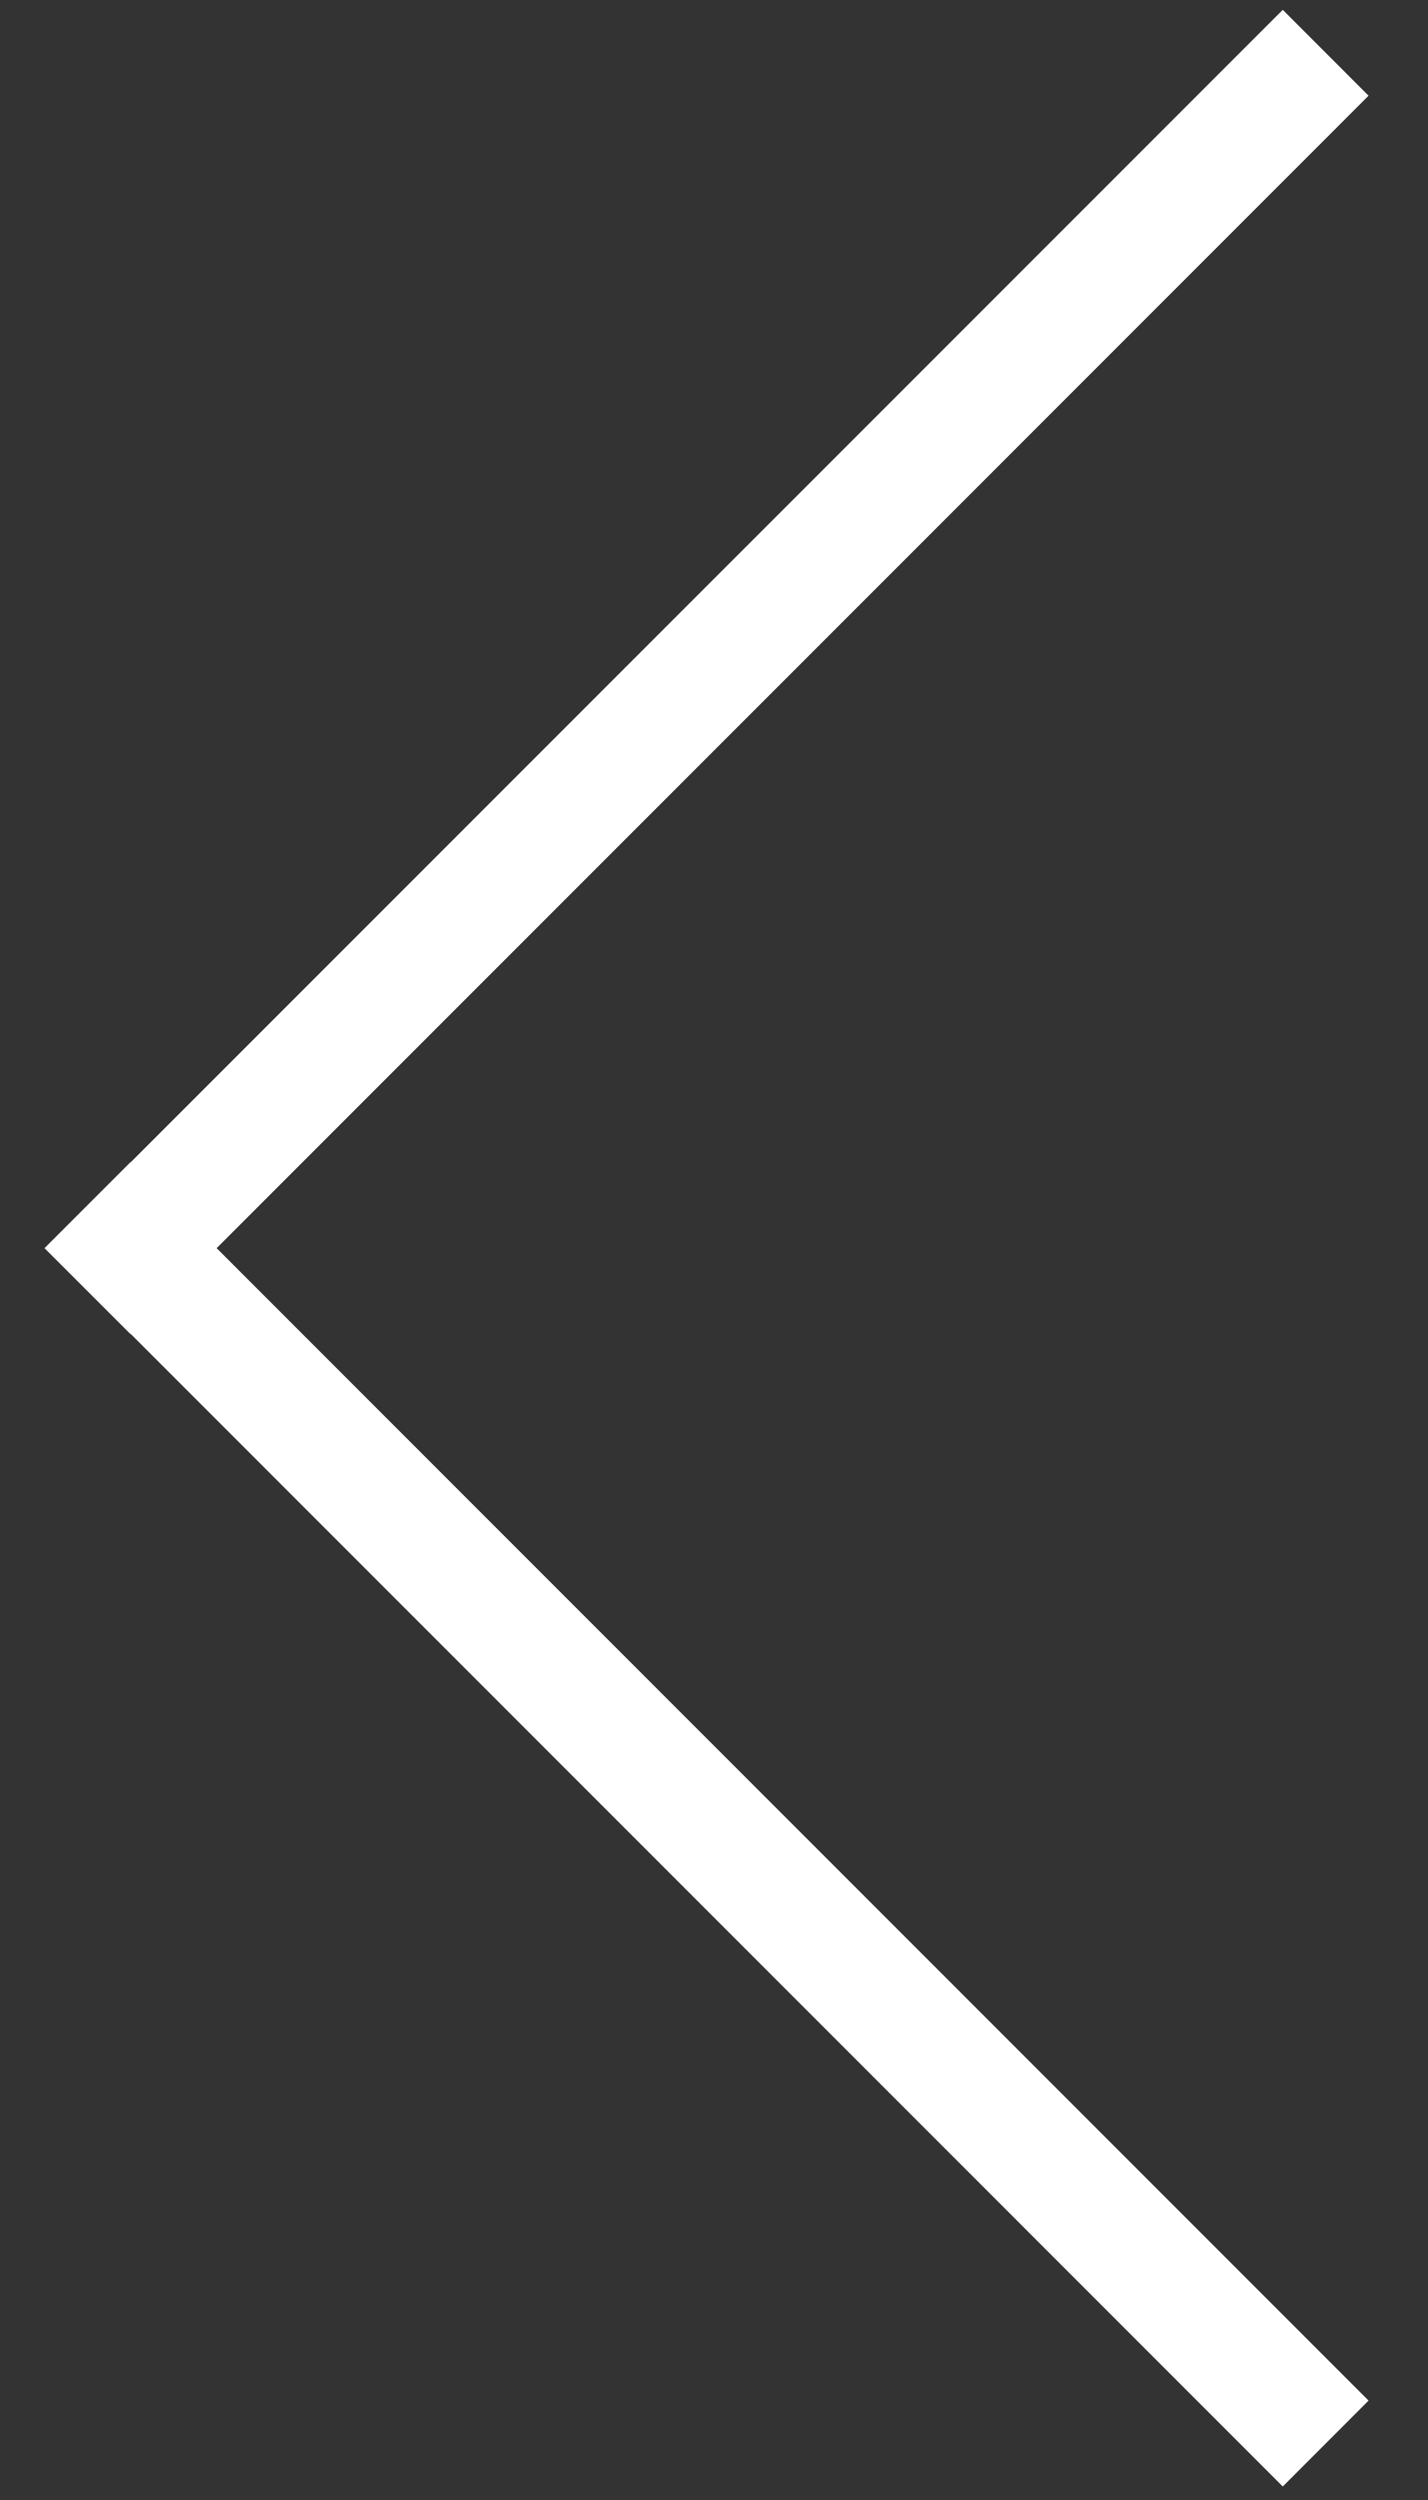 <?xml version="1.0" encoding="utf-8"?>
<!-- Generator: Adobe Illustrator 16.0.0, SVG Export Plug-In . SVG Version: 6.00 Build 0)  -->
<!DOCTYPE svg PUBLIC "-//W3C//DTD SVG 1.1//EN" "http://www.w3.org/Graphics/SVG/1.1/DTD/svg11.dtd">
<svg version="1.1" id="Capa_1" xmlns="http://www.w3.org/2000/svg" xmlns:xlink="http://www.w3.org/1999/xlink" x="0px" y="0px"
	 width="24px" height="42px" viewBox="0 0 24 42" enable-background="new 0 0 24 42" xml:space="preserve">
<rect x="0" y="0" width="24" height="42" fill="#333333" stroke="none"/>
<polygon fill="#FFFFFF" points="23.001,1.608 21.559,0.165 2.198,19.525 2.195,19.522 0.751,20.966 0.754,20.969 0.751,20.972 
	2.195,22.415 2.198,22.411 21.559,41.773 23.001,40.33 3.641,20.969 "/>
</svg>
